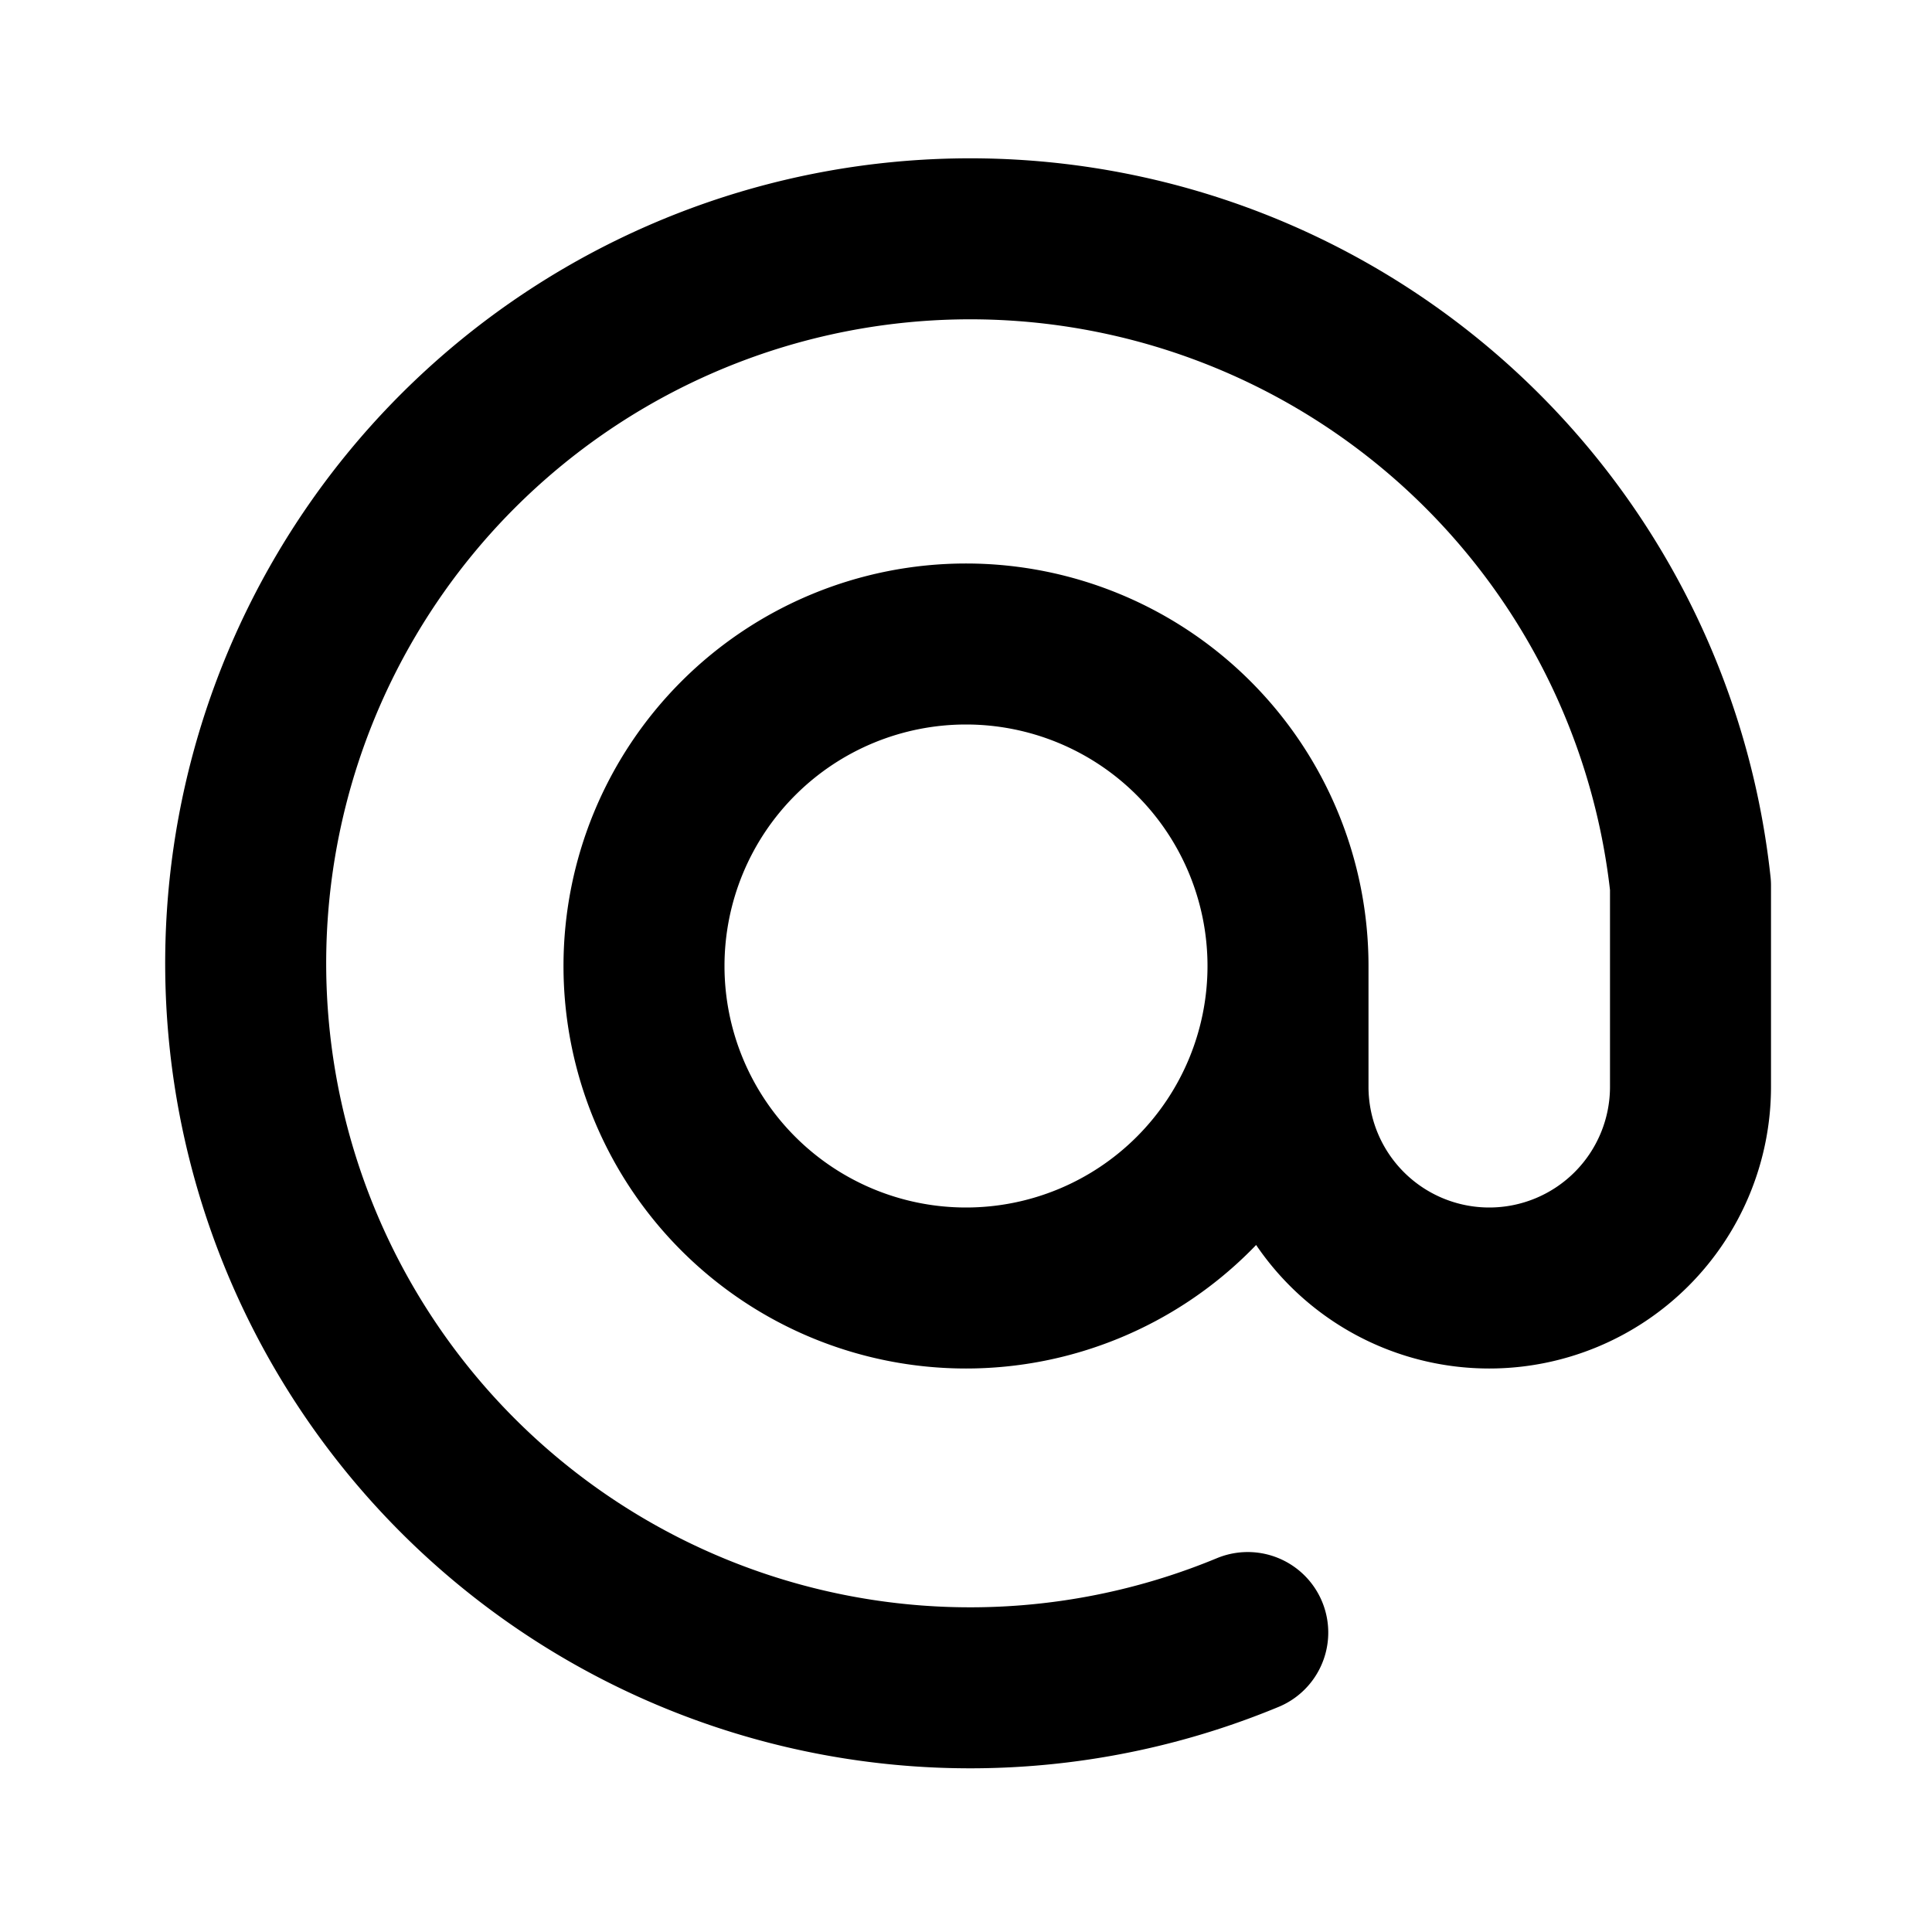 <svg xmlns="http://www.w3.org/2000/svg" width="24" height="24" viewBox="0 0 24 24" stroke-width="2" stroke="#000000" fill="none" stroke-linecap="round" stroke-linejoin="round"><path fill="none" stroke="none" d="M0 0h24v24H0z"/><path d="M16 12V13.5A2.5 2.5 0 0 0 21 13.5V11A9 9 0 1 0 15.5 20.28M12 8A4 4 0 0 1 12 16A4 4 0 0 1 12 8"/></svg>
